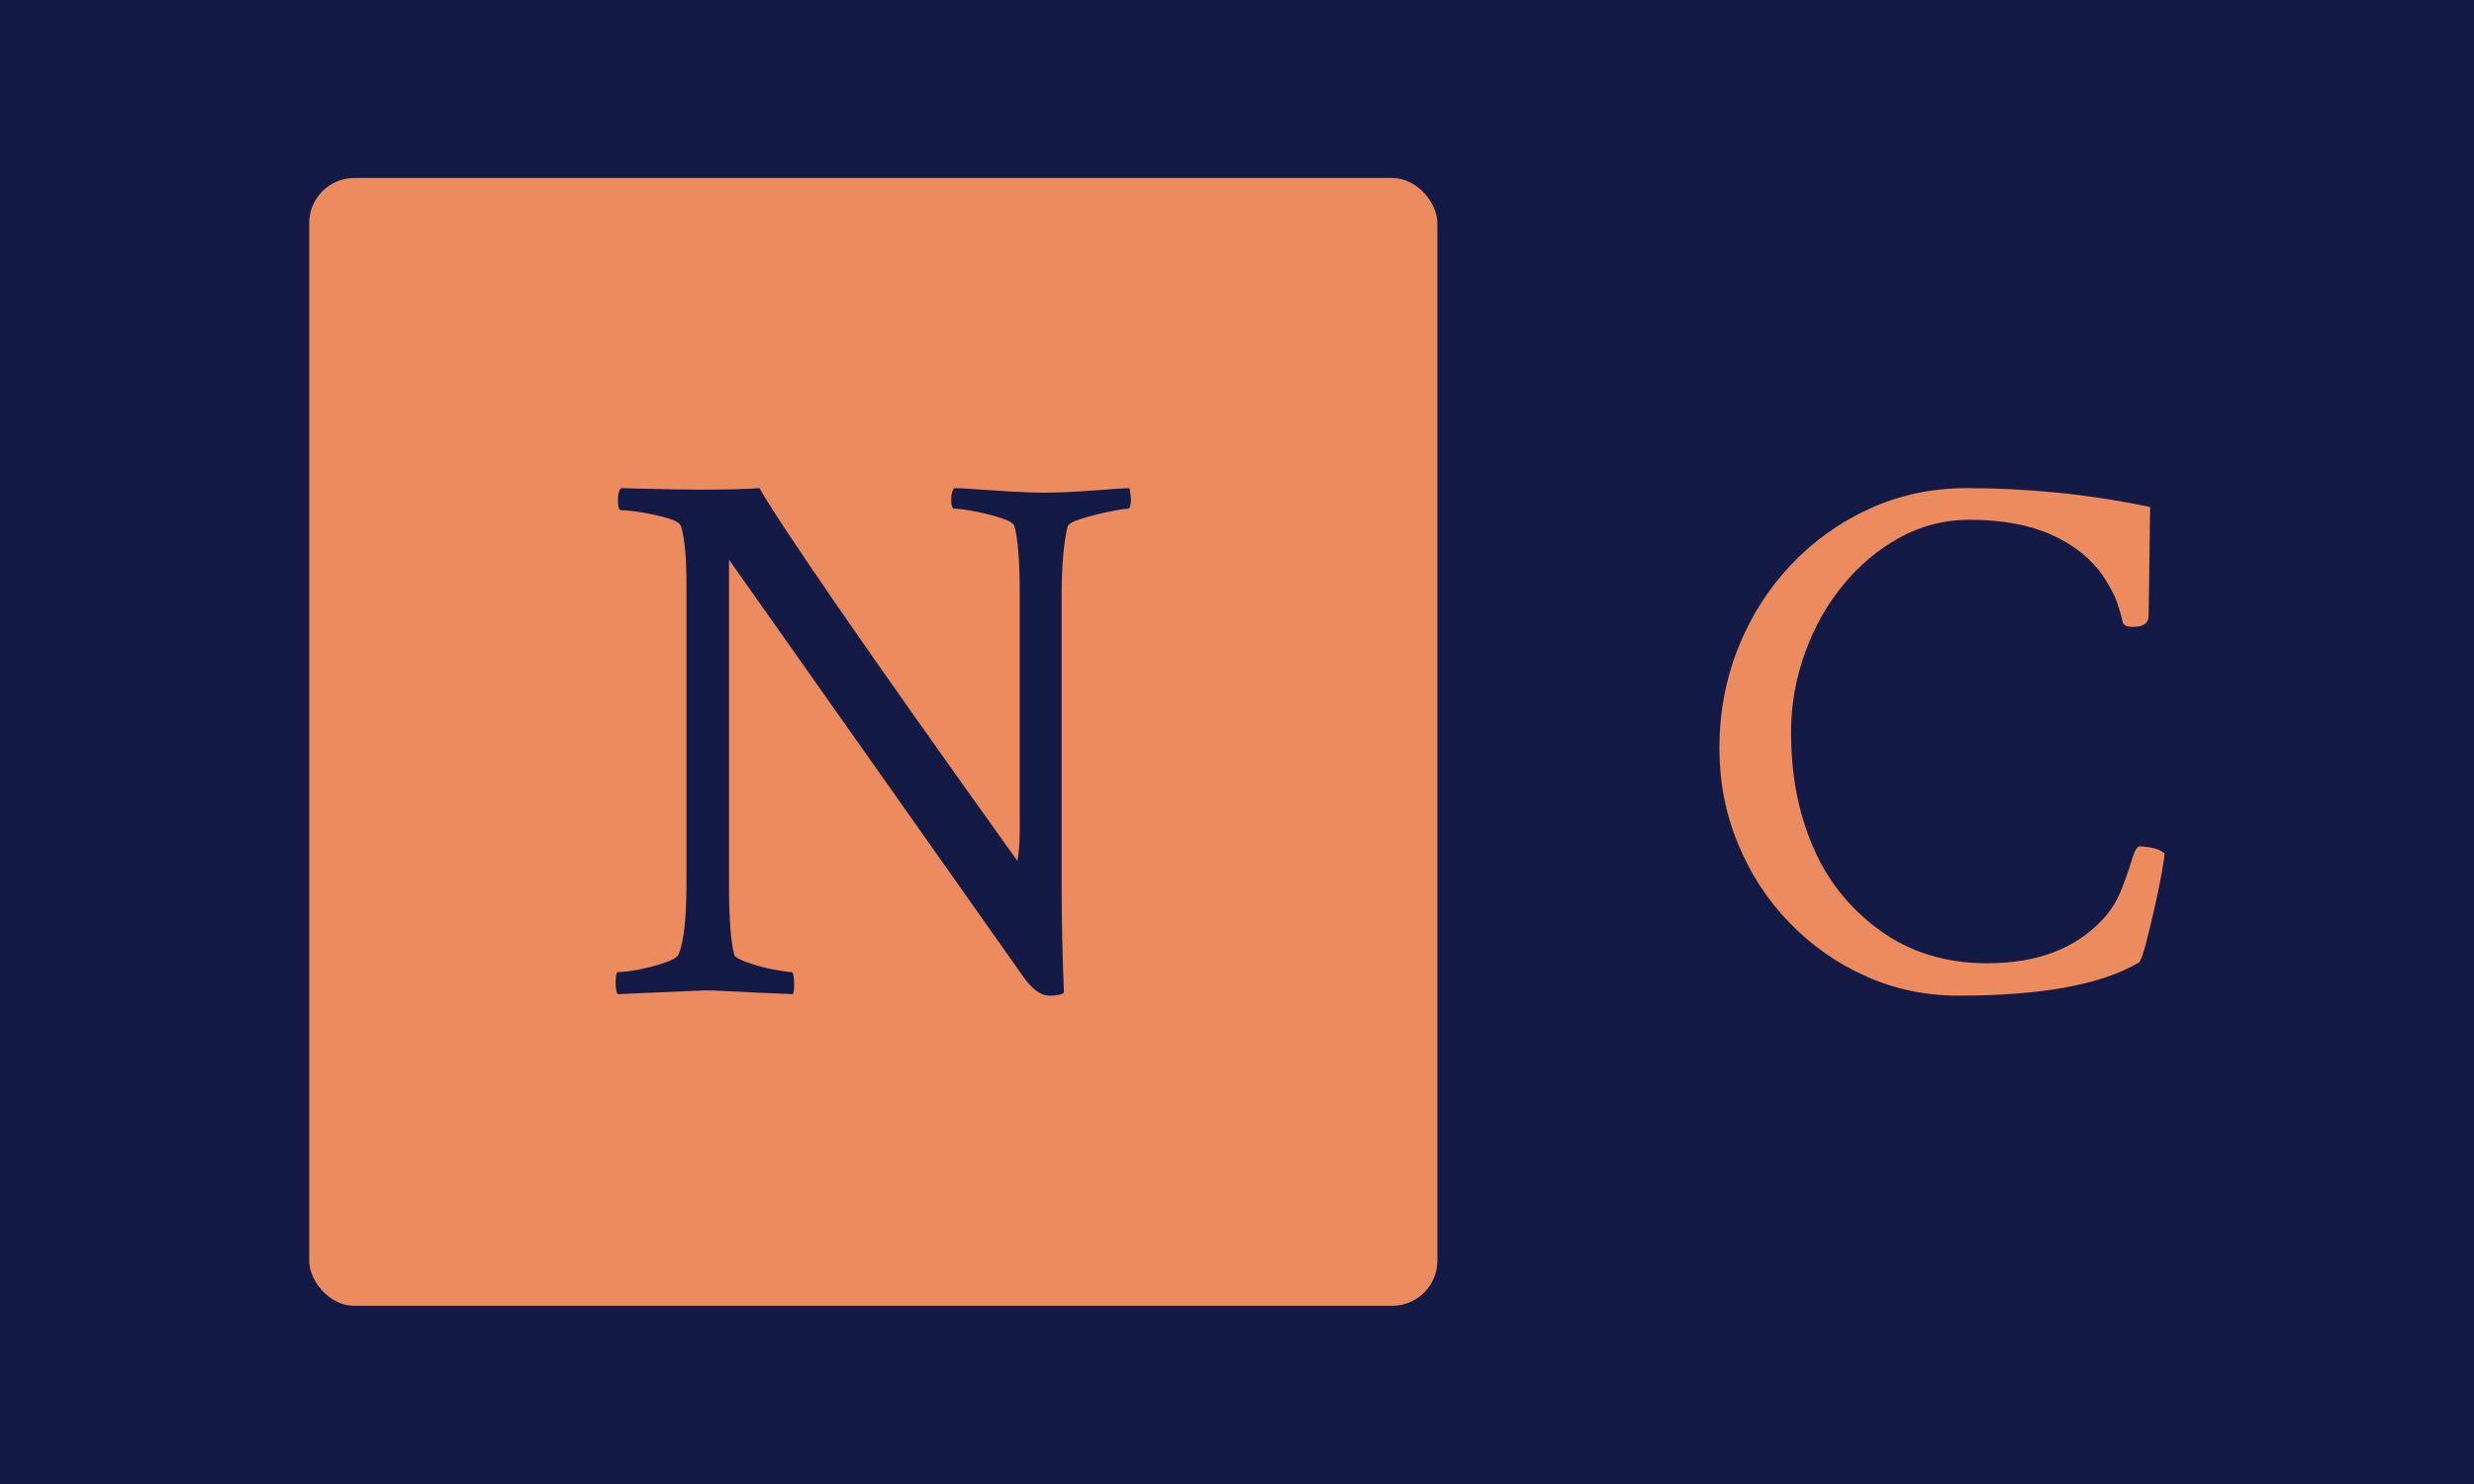 <svg xmlns="http://www.w3.org/2000/svg" version="1.1" xmlns:xlink="http://www.w3.org/1999/xlink" xmlns:svgjs="http://svgjs.dev/svgjs" width="100%" height="100%" viewBox="0 0 1000 600"><rect width="1000" height="600" x="0" y="0" fill="#141a46"/><g><rect width="333.333" height="333.333" rx="13.333" ry="13.333" y="113.587" fill="#ec8b5e" transform="matrix(1.368,0,0,1.368,0,-83.428)" x="91.364"/><path d="M310.067 355.253L310.067 355.253Q306.485 355.253 302.647 350.072L302.647 350.072L215.398 226.394L215.398 322.439Q215.398 337.727 216.997 343.324L216.997 343.324Q217.445 344.251 220.931 345.466Q224.417 346.714 228.447 347.513Q232.509 348.281 233.852 348.281L233.852 348.281Q234.524 348.281 234.62 351Q234.747 353.686 234.3 354.805L234.3 354.805Q223.042 354.358 216.645 354.006Q210.248 353.686 208.425 353.686L208.425 353.686L182.583 354.805Q181.912 354.134 181.912 351.447L181.912 351.447Q181.912 348.281 182.583 348.281L182.583 348.281Q184.822 348.281 188.884 347.513Q192.914 346.714 196.528 345.466Q200.11 344.251 200.558 342.876L200.558 342.876Q202.828 337.503 202.828 321.735L202.828 321.735L202.828 233.366Q202.828 221.916 201.229 216.511L201.229 216.511Q200.782 215.168 197.295 214.144Q193.809 213.121 189.779 212.449Q185.718 211.778 183.479 211.778L183.479 211.778Q182.583 211.778 182.583 208.867L182.583 208.867Q182.583 206.149 183.479 205.253L183.479 205.253Q192.242 205.477 197.967 205.605Q203.724 205.701 206.411 205.701L206.411 205.701Q212.263 205.701 216.741 205.605Q221.251 205.477 224.417 205.253L224.417 205.253Q228.671 212.897 247.669 240.466Q266.666 268.004 300.632 315.466L300.632 315.466Q301.304 311.629 301.304 306.223L301.304 306.223L301.304 236.309Q301.304 222.14 299.737 216.511L299.737 216.511Q299.289 215.168 295.675 214.049Q292.093 212.897 288.031 212.13Q284.001 211.33 281.986 211.33L281.986 211.33Q281.059 211.33 281.059 208.643L281.059 208.643Q281.059 206.149 281.986 205.253L281.986 205.253Q284.001 205.253 288.703 205.605Q293.436 205.925 298.937 206.277Q304.47 206.597 308.5 206.597L308.5 206.597Q314.353 206.597 323.34 205.925L323.34 205.925Q332.135 205.253 333.703 205.253L333.703 205.253Q334.15 207.076 334.15 208.643L334.15 208.643Q334.15 211.33 333.255 211.33L333.255 211.33Q331.88 211.33 327.626 212.226Q323.34 213.121 319.63 214.272Q315.92 215.392 315.472 216.511L315.472 216.511Q314.577 220.093 314.129 225.275Q313.681 230.456 313.681 237.428L313.681 237.428L313.681 322.887Q313.681 336.831 314.353 354.358L314.353 354.358Q313.457 355.253 310.067 355.253Z " fill="#141a46" transform="matrix(1.368,0,0,1.368,0,-83.428)"/><path d="M578.688 355.253L578.688 355.253Q563.98 355.253 551.173 349.452Q538.367 343.683 528.667 333.634Q518.967 323.618 513.515 310.336Q508.031 297.085 508.031 282.155L508.031 282.155Q508.031 266.337 513.61 252.39Q519.189 238.474 529.206 227.886Q539.255 217.299 552.505 211.276Q565.755 205.253 581.161 205.253L581.161 205.253Q594.284 205.253 607.883 206.585Q621.482 207.948 635.303 210.832L635.303 210.832L634.859 242.912Q634.859 246.272 630.199 246.272L630.199 246.272Q627.949 246.272 627.283 245.162L627.283 245.162Q626.617 242.246 625.603 239.235Q624.62 236.223 621.482 231.342L621.482 231.342Q616.157 223.544 606.235 219.074Q596.313 214.604 581.826 214.604L581.826 214.604Q570.89 214.604 561.317 219.867Q551.744 225.097 544.485 234.004Q537.226 242.912 533.232 254.197Q529.206 265.45 529.206 277.464L529.206 277.464Q529.206 295.976 535.451 310.684L535.451 310.684Q541.695 325.836 555.168 335.758Q568.671 345.68 587.152 345.68L587.152 345.68Q609.246 345.68 621.26 332.747L621.26 332.747Q624.842 328.943 626.839 323.839Q628.836 318.704 629.946 314.932Q631.087 311.128 632.196 311.128L632.196 311.128Q633.528 311.128 635.43 311.477Q637.332 311.794 638.441 312.459L638.441 312.459L639.55 313.125Q639.55 314.457 638.663 319.37Q637.775 324.283 636.412 330.179Q635.081 336.075 633.876 340.545Q632.64 345.014 631.974 345.458L631.974 345.458Q615.459 355.253 578.688 355.253Z " fill="#ec8b5e" transform="matrix(1.368,0,0,1.368,0,-83.428)"/></g></svg>